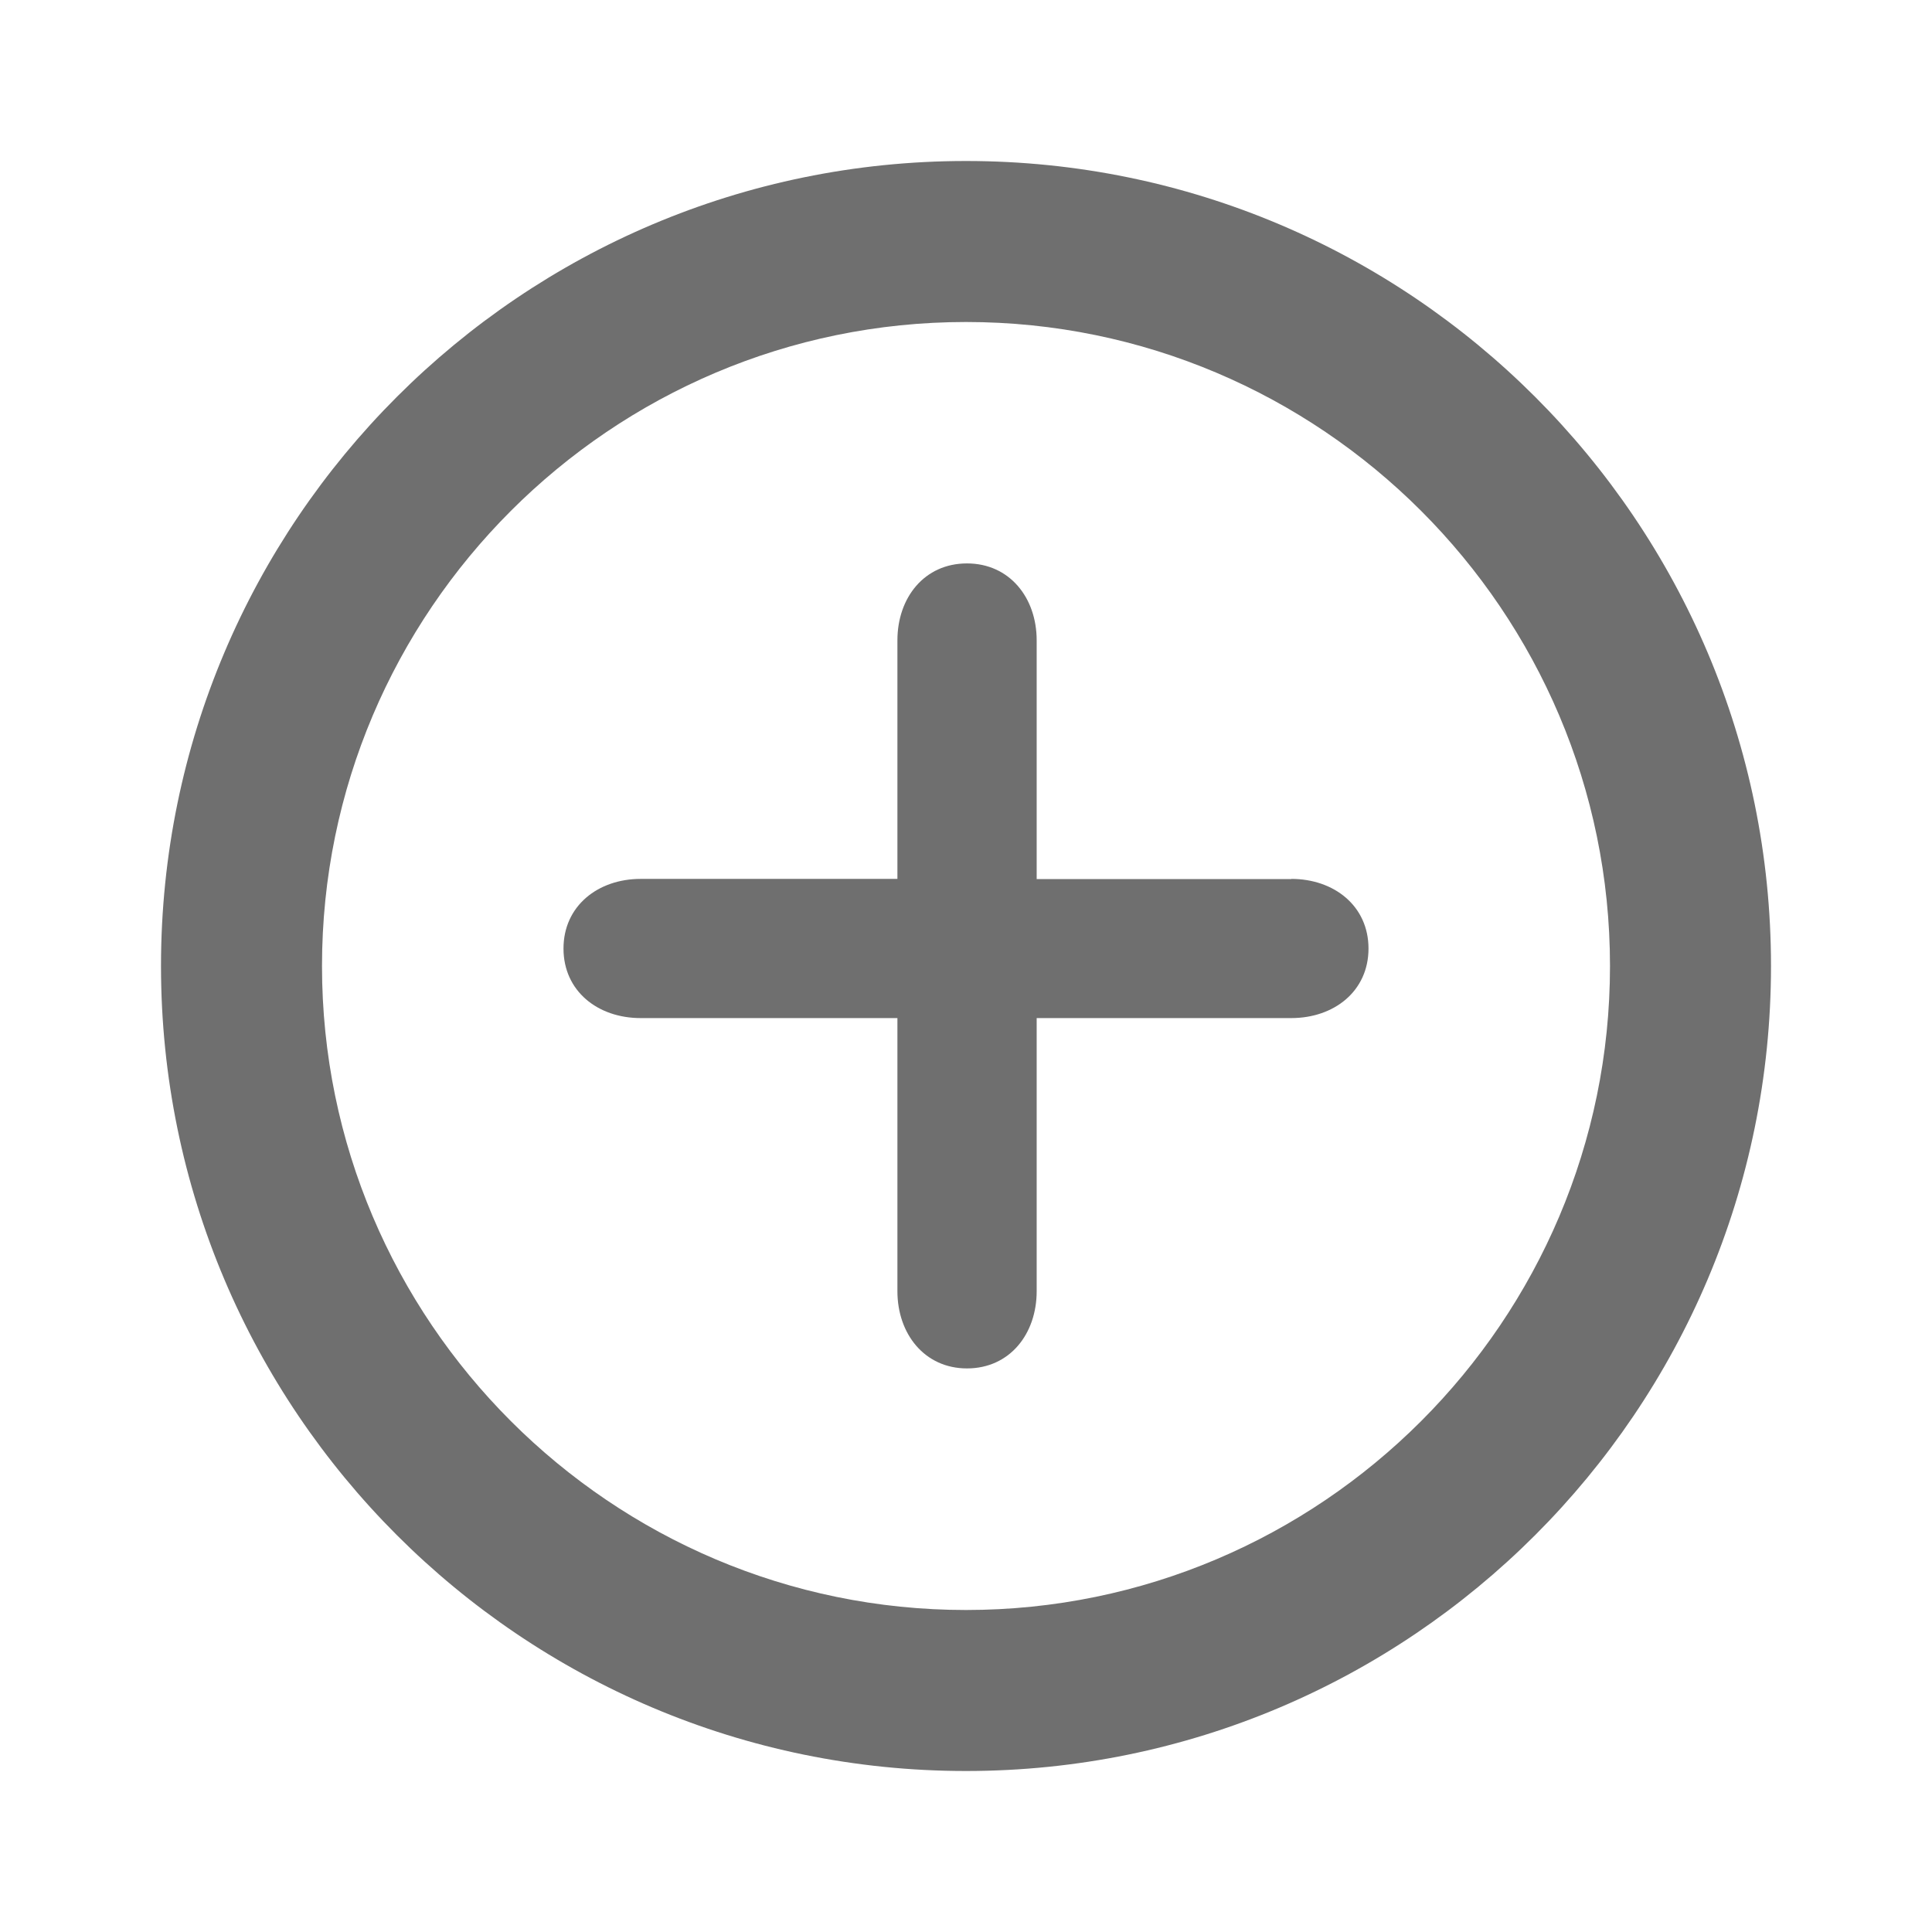 <svg xmlns="http://www.w3.org/2000/svg" width="24" height="24" viewBox="0 0 24 24">
    <g fill="none" fill-rule="evenodd">
        <path d="M0 0h24v24H0z"/>
        <path fill="#333" fill-opacity=".7" fill-rule="nonzero" d="M12 2C6.48 2 2 6.48 2 12s4.48 10 10 10 10-4.48 10-10S17.52 2 12 2zm0 18c-4.41 0-8-3.59-8-8s3.59-8 8-8 8 3.59 8 8-3.59 8-8 8z"/>
        <path fill="#333" fill-opacity=".7" d="M16.041 10.92h-3.163V7.955c0-.53-.337-.956-.866-.956-.53 0-.864.426-.864.956v2.963h-3.19c-.53 0-.958.336-.958.865 0 .53.427.864.958.864h3.19v3.393c0 .53.337.959.864.959.532 0 .866-.429.866-.959v-3.393h3.163c.53 0 .959-.333.959-.864 0-.53-.429-.865-.959-.865"/>
    </g>
</svg>
